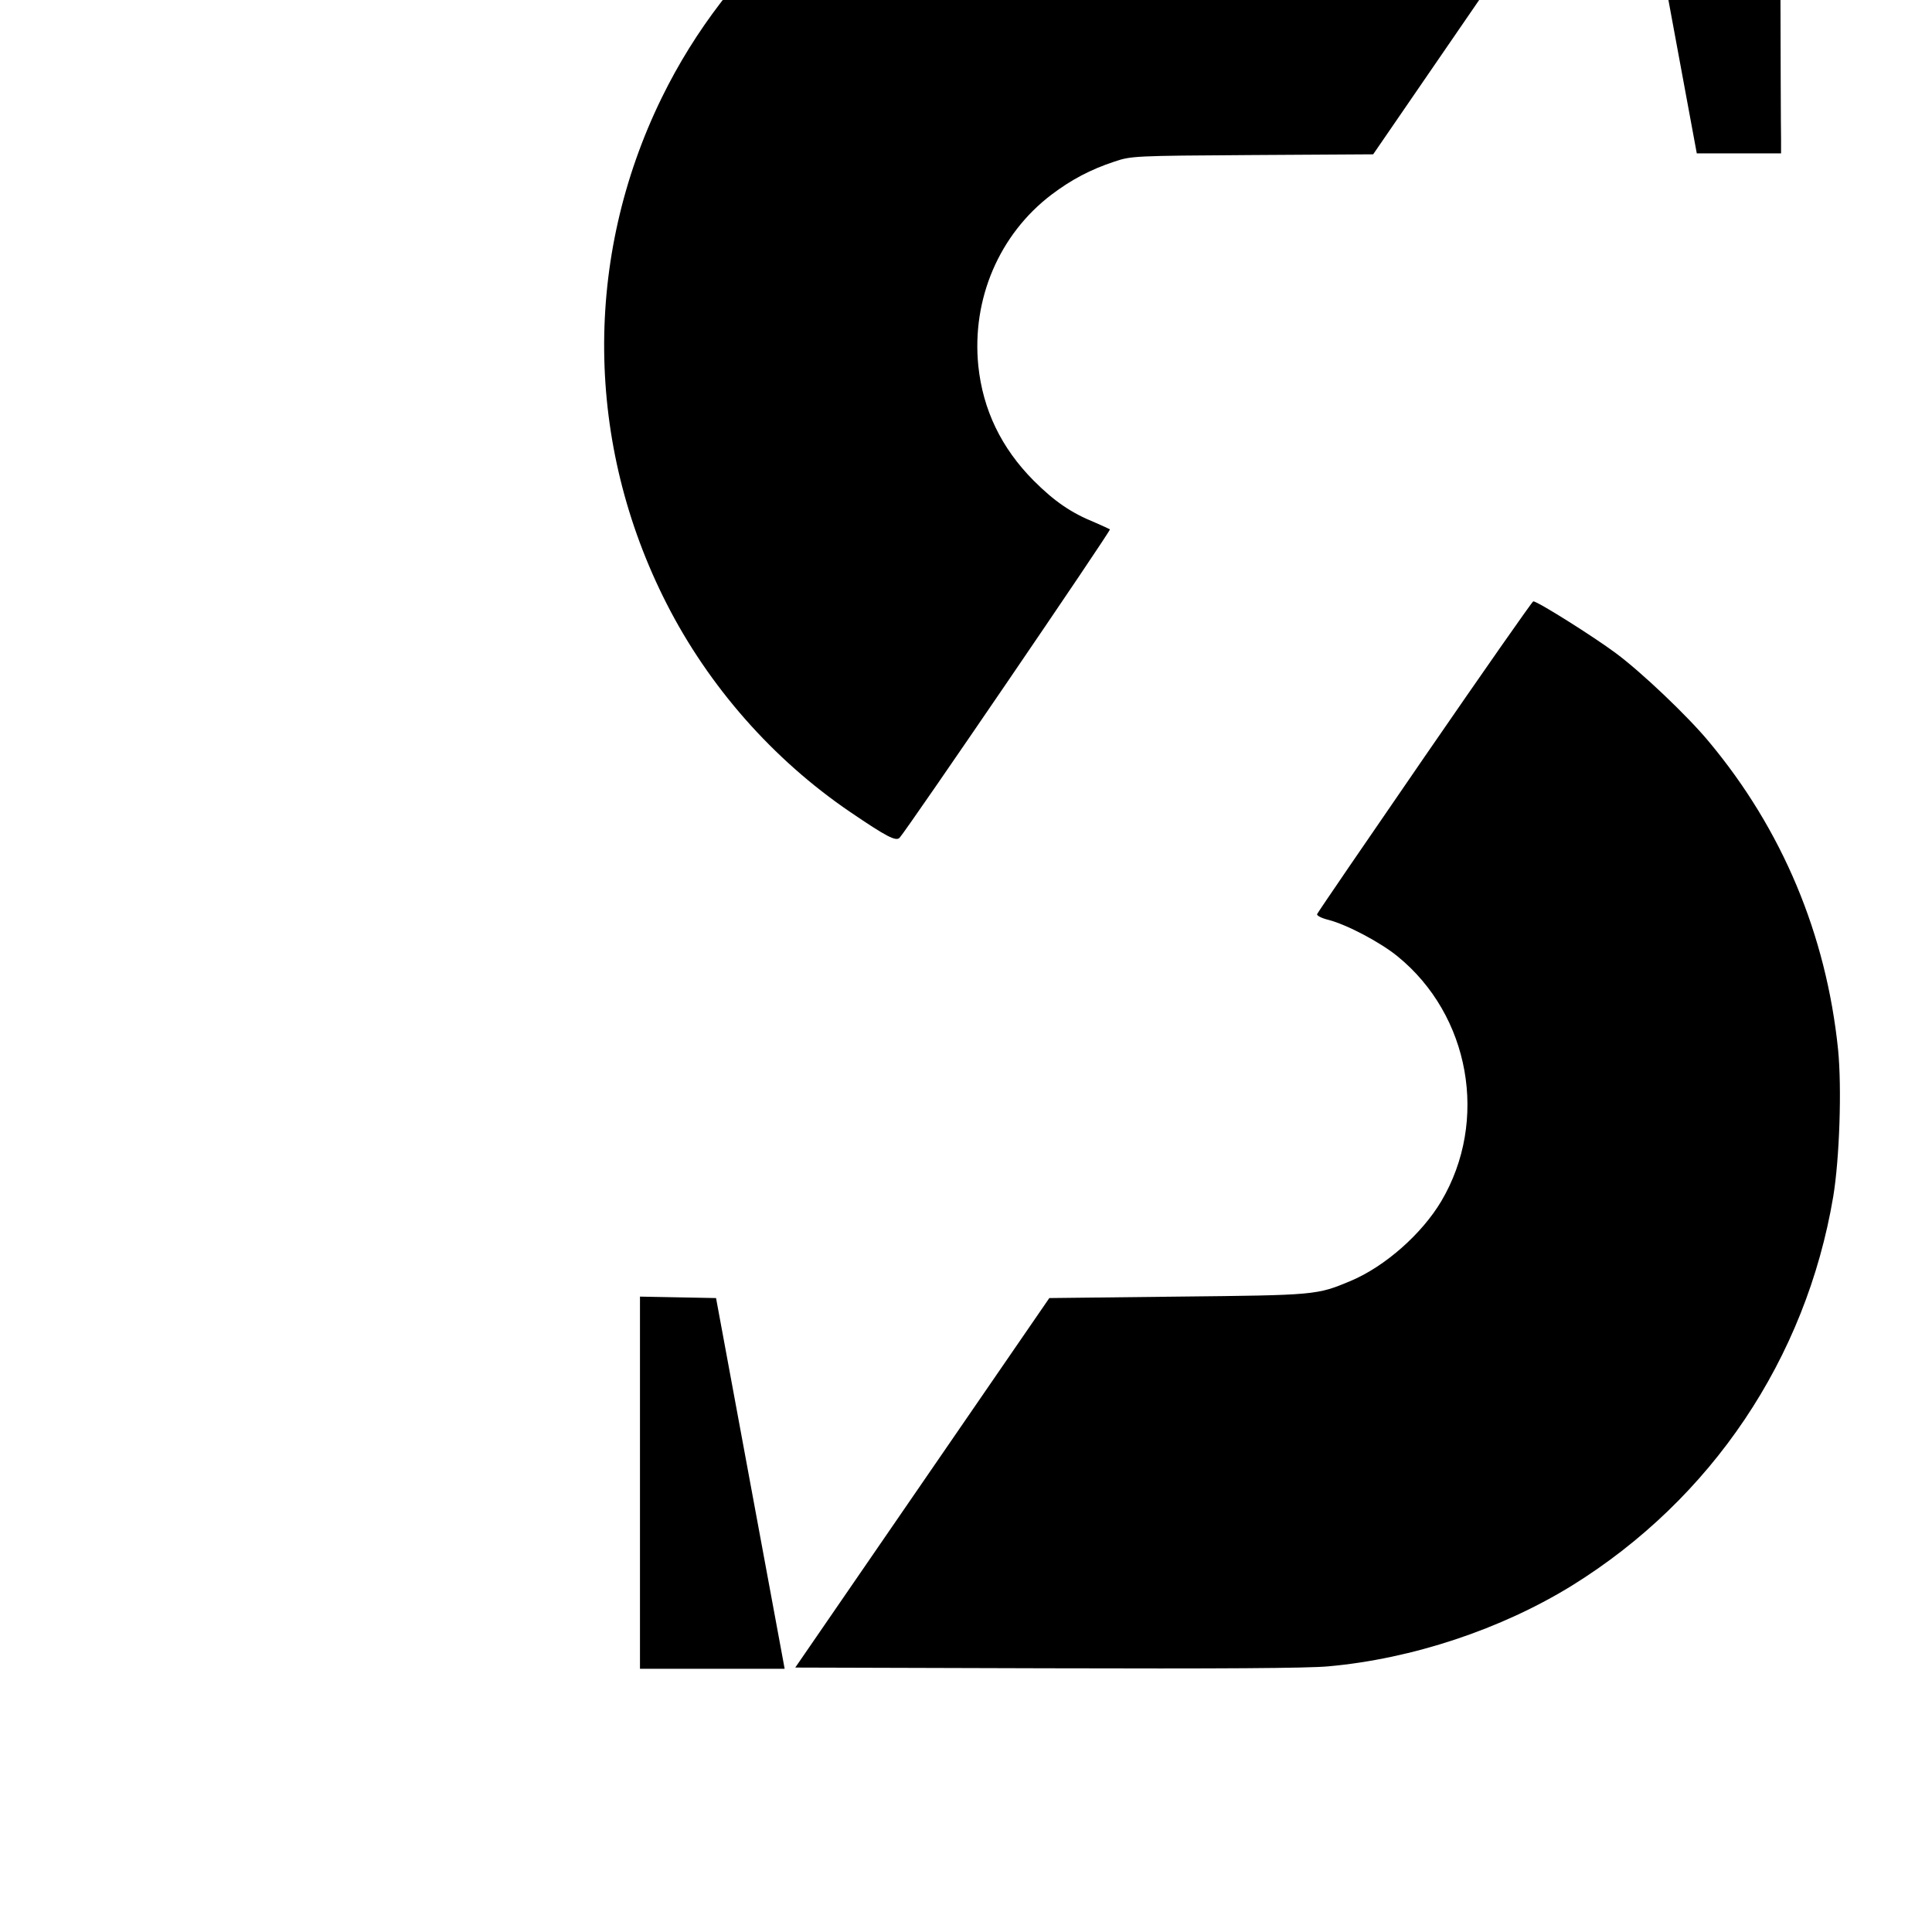 <?xml version="1.0" standalone="no"?>
<!DOCTYPE svg PUBLIC "-//W3C//DTD SVG 20010904//EN"
 "http://www.w3.org/TR/2001/REC-SVG-20010904/DTD/svg10.dtd">
<svg version="1.0" xmlns="http://www.w3.org/2000/svg"
 width="16pt" height="16pt" viewBox="0 0 16 16"
 preserveAspectRatio="xMidYMid meet">
<g transform="translate(0,16) scale(0.002,-0.002)"
fill="#000000" stroke="none">
<path d="M4790 8900 c-290 -8 -450 -35 -691 -113 -585 -192 -1085 -631 -1359
-1192 -325 -665 -317 -1432 20 -2094 175 -344 441 -646 760 -863 150 -102 190
-123 205 -107 30 32 876 1272 871 1277 -3 2 -31 15 -61 28 -99 40 -168 87
-255 174 -134 135 -210 293 -229 475 -28 277 87 545 303 709 82 62 161 104
261 137 69 23 77 24 570 27 l501 3 524 763 c289 420 527 762 530 759 3 -2 68
-345 146 -761 l140 -757 175 0 174 0 0 58 c-1 31 -2 379 -3 772 l-2 715 -1172
-2 c-645 -1 -1279 -5 -1408 -8z"/>
<path d="M5900 4868 c-243 -353 -444 -647 -446 -653 -3 -6 18 -17 47 -24 77
-20 215 -93 286 -151 300 -244 378 -681 181 -1014 -81 -136 -233 -270 -375
-330 -141 -59 -144 -59 -718 -65 l-530 -6 -526 -765 -526 -765 1041 -3 c713
-2 1080 0 1166 8 348 31 717 154 1010 335 577 358 968 939 1081 1610 26 157
36 450 20 610 -49 475 -231 910 -535 1274 -86 104 -278 287 -386 367 -90 67
-323 214 -341 214 -4 0 -206 -289 -449 -642z"/>
<path d="M2650 1860 l0 -770 299 0 300 0 -6 33 c-3 17 -67 363 -142 767 l-136
735 -157 3 -158 3 0 -771z"/>
</g>
</svg>
